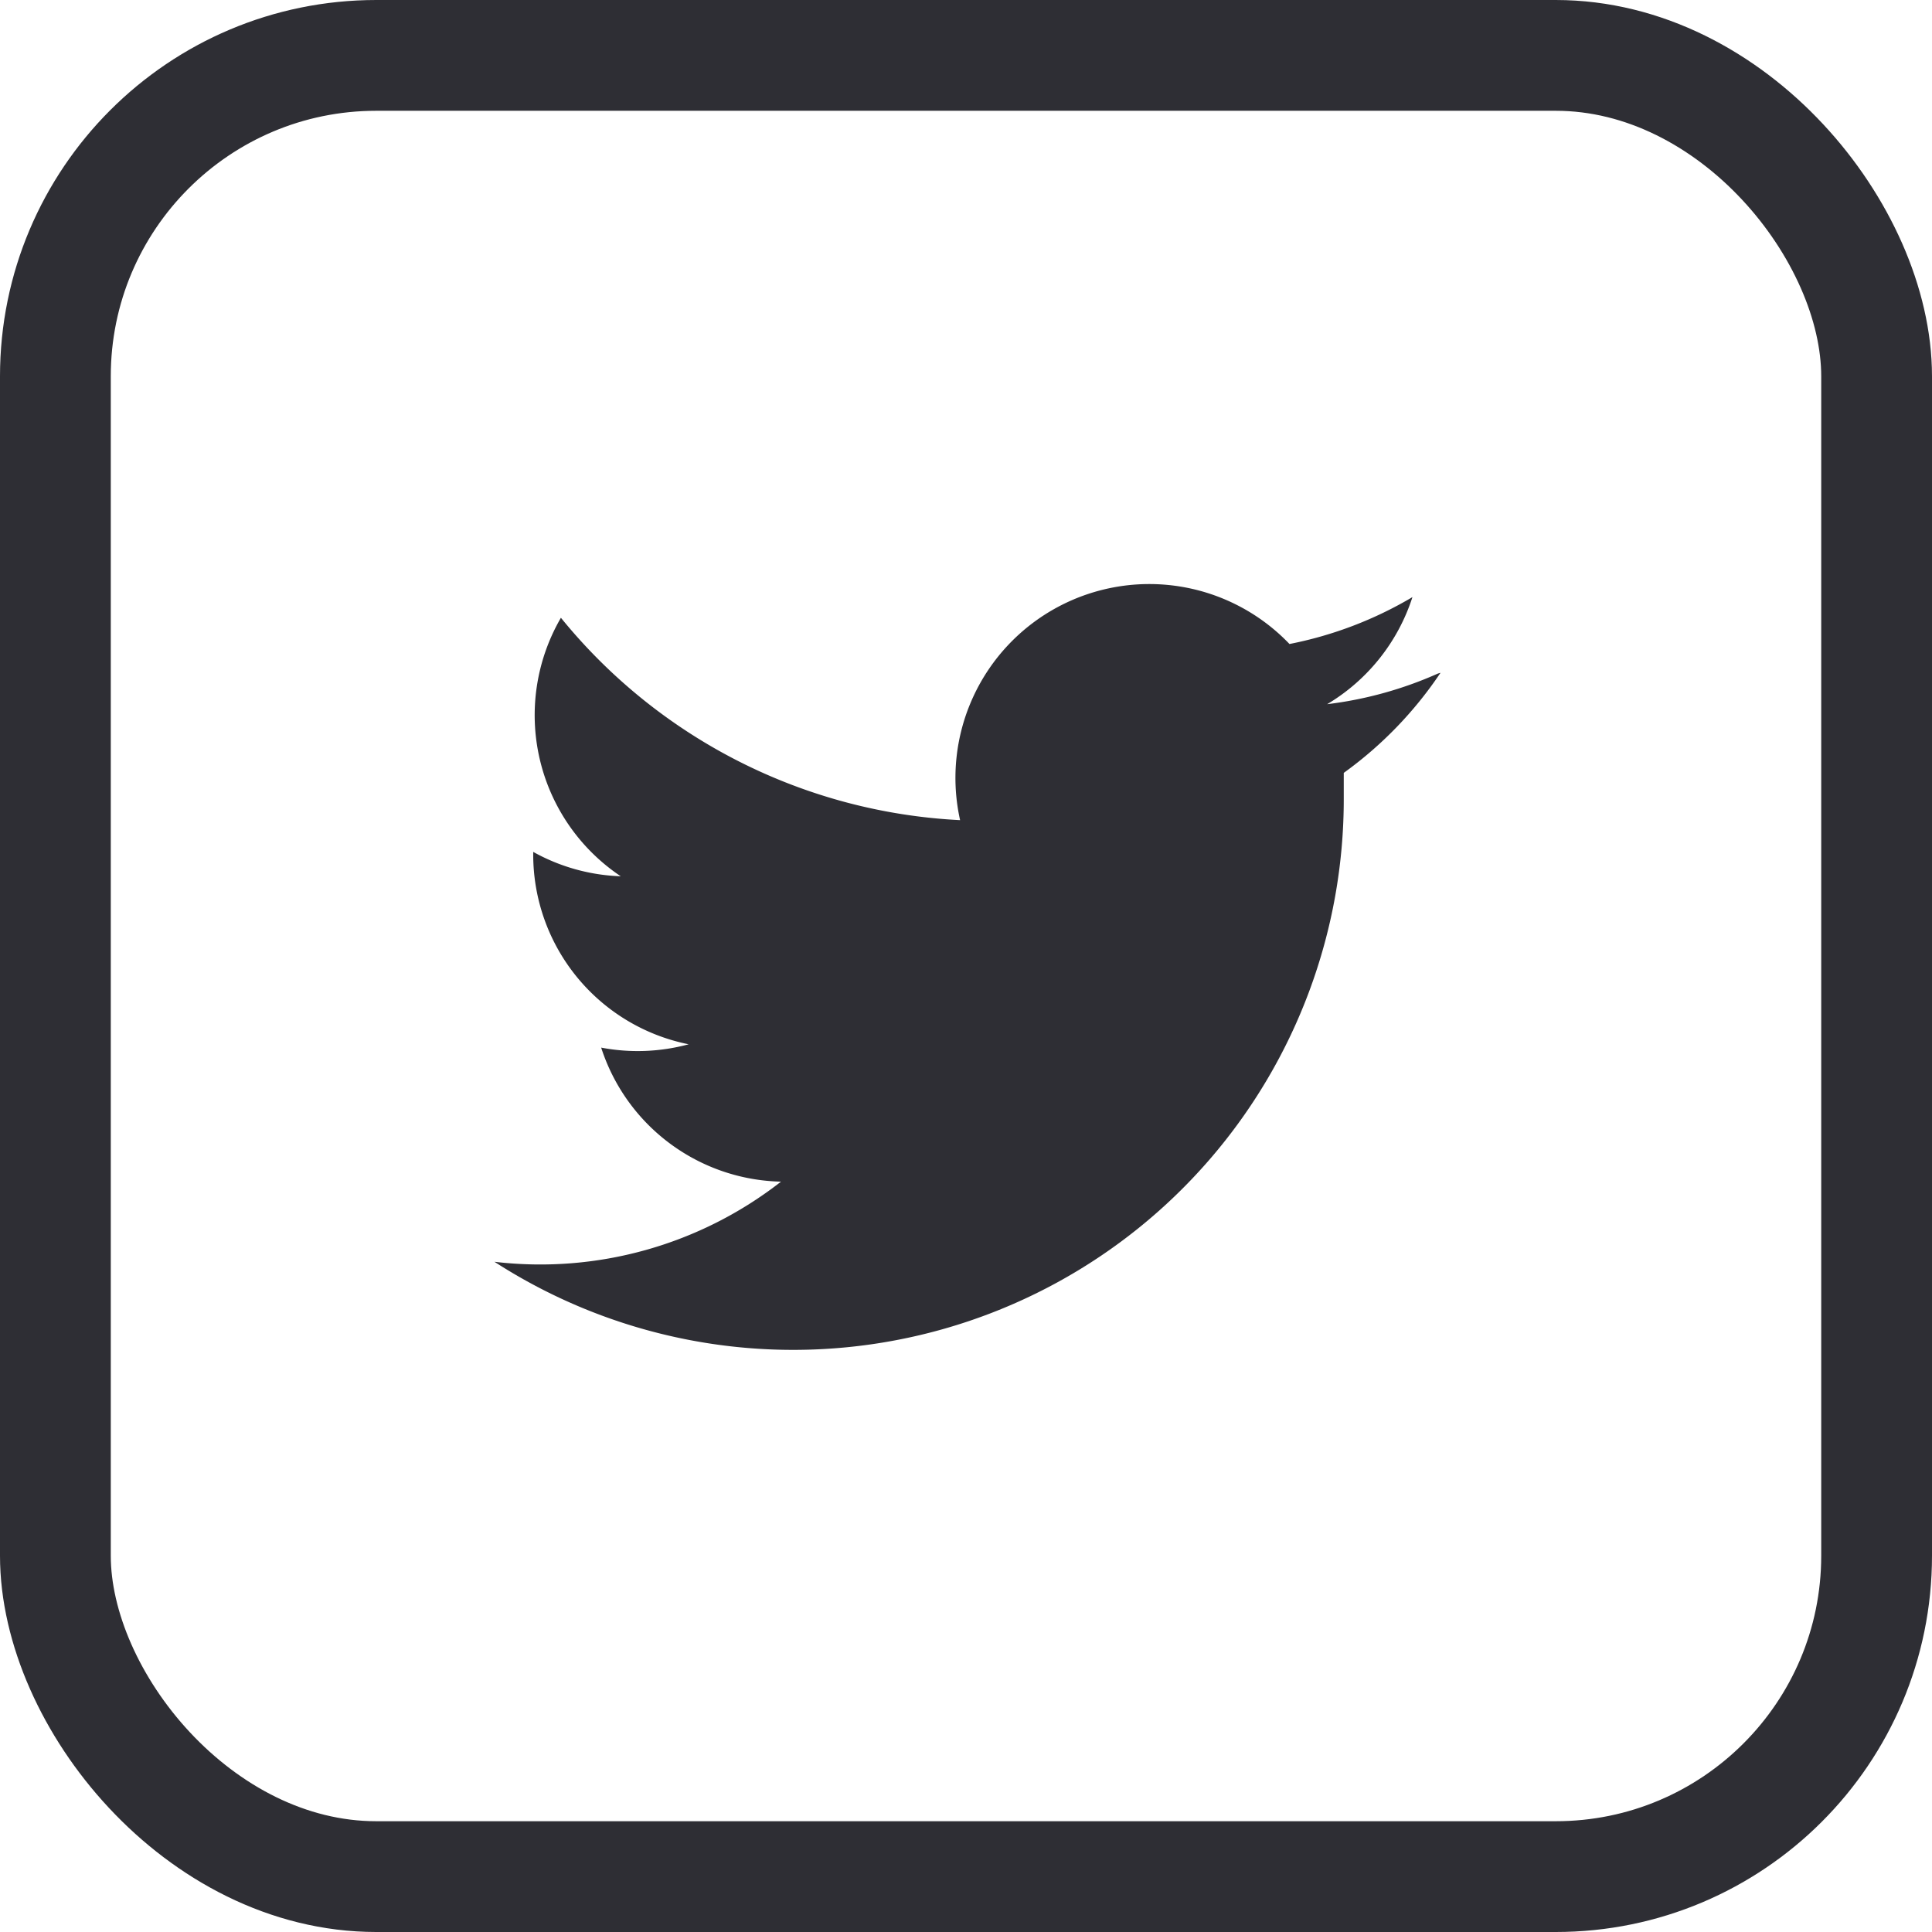 <svg xmlns="http://www.w3.org/2000/svg" viewBox="0 0 52.32 52.32"><defs><style>.cls-1{fill:#2e2e34;}.cls-2{fill:none;stroke:#2e2e34;stroke-miterlimit:10;stroke-width:3px;}</style></defs><title>Asset 1</title><g id="Layer_2" data-name="Layer 2"><g id="Layer_1-2" data-name="Layer 1"><path class="cls-1" d="M38.94,18.24a10.46,10.46,0,0,1-3,.83,5.25,5.25,0,0,0,2.31-2.9,10.48,10.48,0,0,1-3.33,1.27A5.25,5.25,0,0,0,26,22.21a14.88,14.88,0,0,1-10.81-5.48,5.25,5.25,0,0,0,1.62,7,5.23,5.23,0,0,1-2.37-.66v.07a5.24,5.24,0,0,0,4.21,5.14,5.28,5.28,0,0,1-2.37.09A5.24,5.24,0,0,0,21.15,32a10.59,10.59,0,0,1-7.76,2.17,14.91,14.91,0,0,0,23-12.56c0-.23,0-.45,0-.68a10.63,10.63,0,0,0,2.62-2.71"/><rect class="cls-2" x="1.5" y="1.5" width="49.32" height="49.32" rx="8.69" ry="8.69"/></g></g></svg>